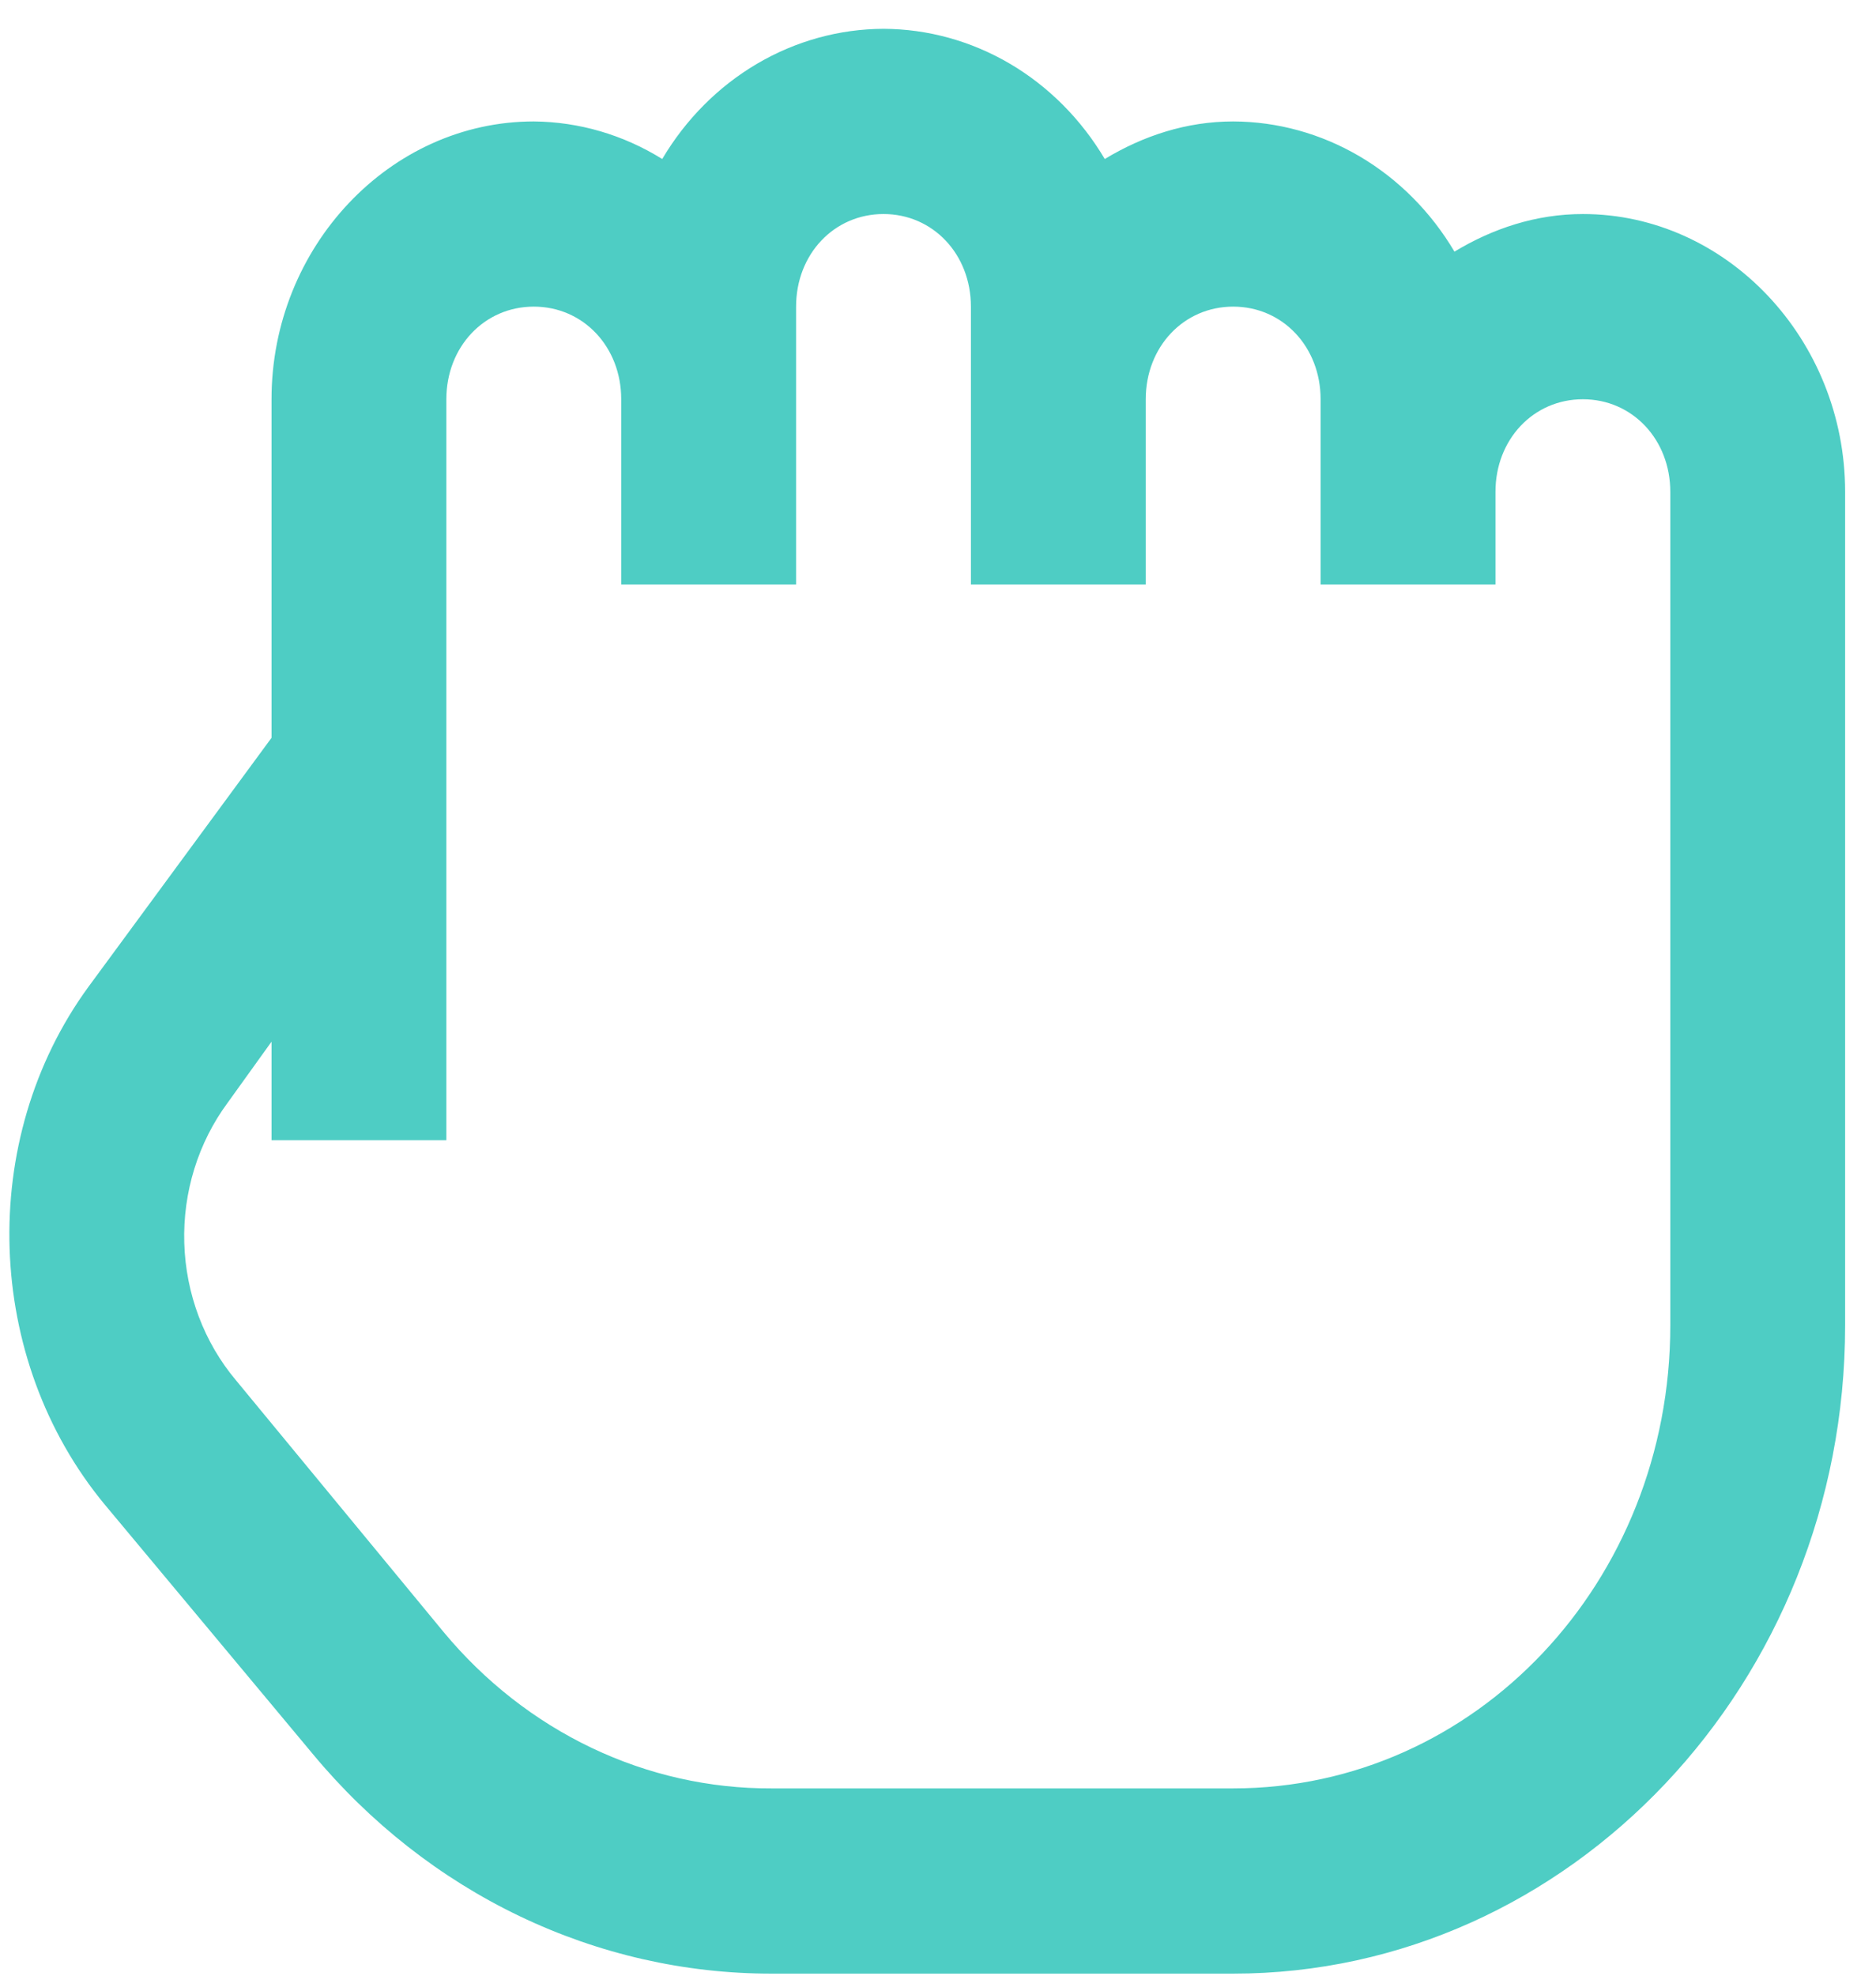 <svg width="57" height="60" viewBox="0 0 57 60" fill="none" xmlns="http://www.w3.org/2000/svg">
<path d="M26.844 0.875C25.499 0.88 24.177 1.245 23.002 1.936C21.826 2.628 20.835 3.623 20.121 4.829C18.937 4.093 17.591 3.7 16.219 3.688C11.849 3.688 8.25 7.498 8.25 12.125L8.25 22.407L2.688 29.968C-0.704 34.614 -0.476 41.282 3.187 45.698L9.496 53.258C11.237 55.358 13.382 57.04 15.787 58.192C18.192 59.344 20.802 59.939 23.441 59.938H37.469C47.709 59.938 56.062 51.092 56.062 40.25L56.062 14.938C56.062 10.311 52.463 6.5 48.094 6.5C46.673 6.5 45.355 6.939 44.192 7.642C43.477 6.435 42.486 5.44 41.311 4.749C40.135 4.057 38.813 3.692 37.469 3.688C36.048 3.688 34.73 4.126 33.567 4.829C32.852 3.623 31.861 2.628 30.686 1.936C29.51 1.245 28.189 0.88 26.844 0.875V0.875ZM26.844 6.5C28.347 6.5 29.5 7.721 29.5 9.312L29.5 17.75L34.812 17.75L34.812 12.125C34.812 10.533 35.965 9.312 37.469 9.312C38.972 9.312 40.125 10.533 40.125 12.125L40.125 17.75H45.438L45.438 14.938C45.438 13.346 46.59 12.125 48.094 12.125C49.597 12.125 50.75 13.346 50.75 14.938L50.75 40.25C50.75 48.049 44.834 54.312 37.469 54.312H23.441C21.557 54.32 19.693 53.9 17.975 53.081C16.257 52.262 14.724 51.063 13.48 49.565L7.172 41.921C6.201 40.769 5.645 39.292 5.599 37.75C5.553 36.207 6.022 34.697 6.922 33.483L8.25 31.635L8.25 34.625H13.562L13.562 12.125C13.562 10.533 14.715 9.312 16.219 9.312C17.722 9.312 18.875 10.533 18.875 12.125L18.875 17.75H24.188L24.188 9.312C24.188 7.721 25.34 6.5 26.844 6.5Z" fill="#4ECDC4"/>
</svg>
